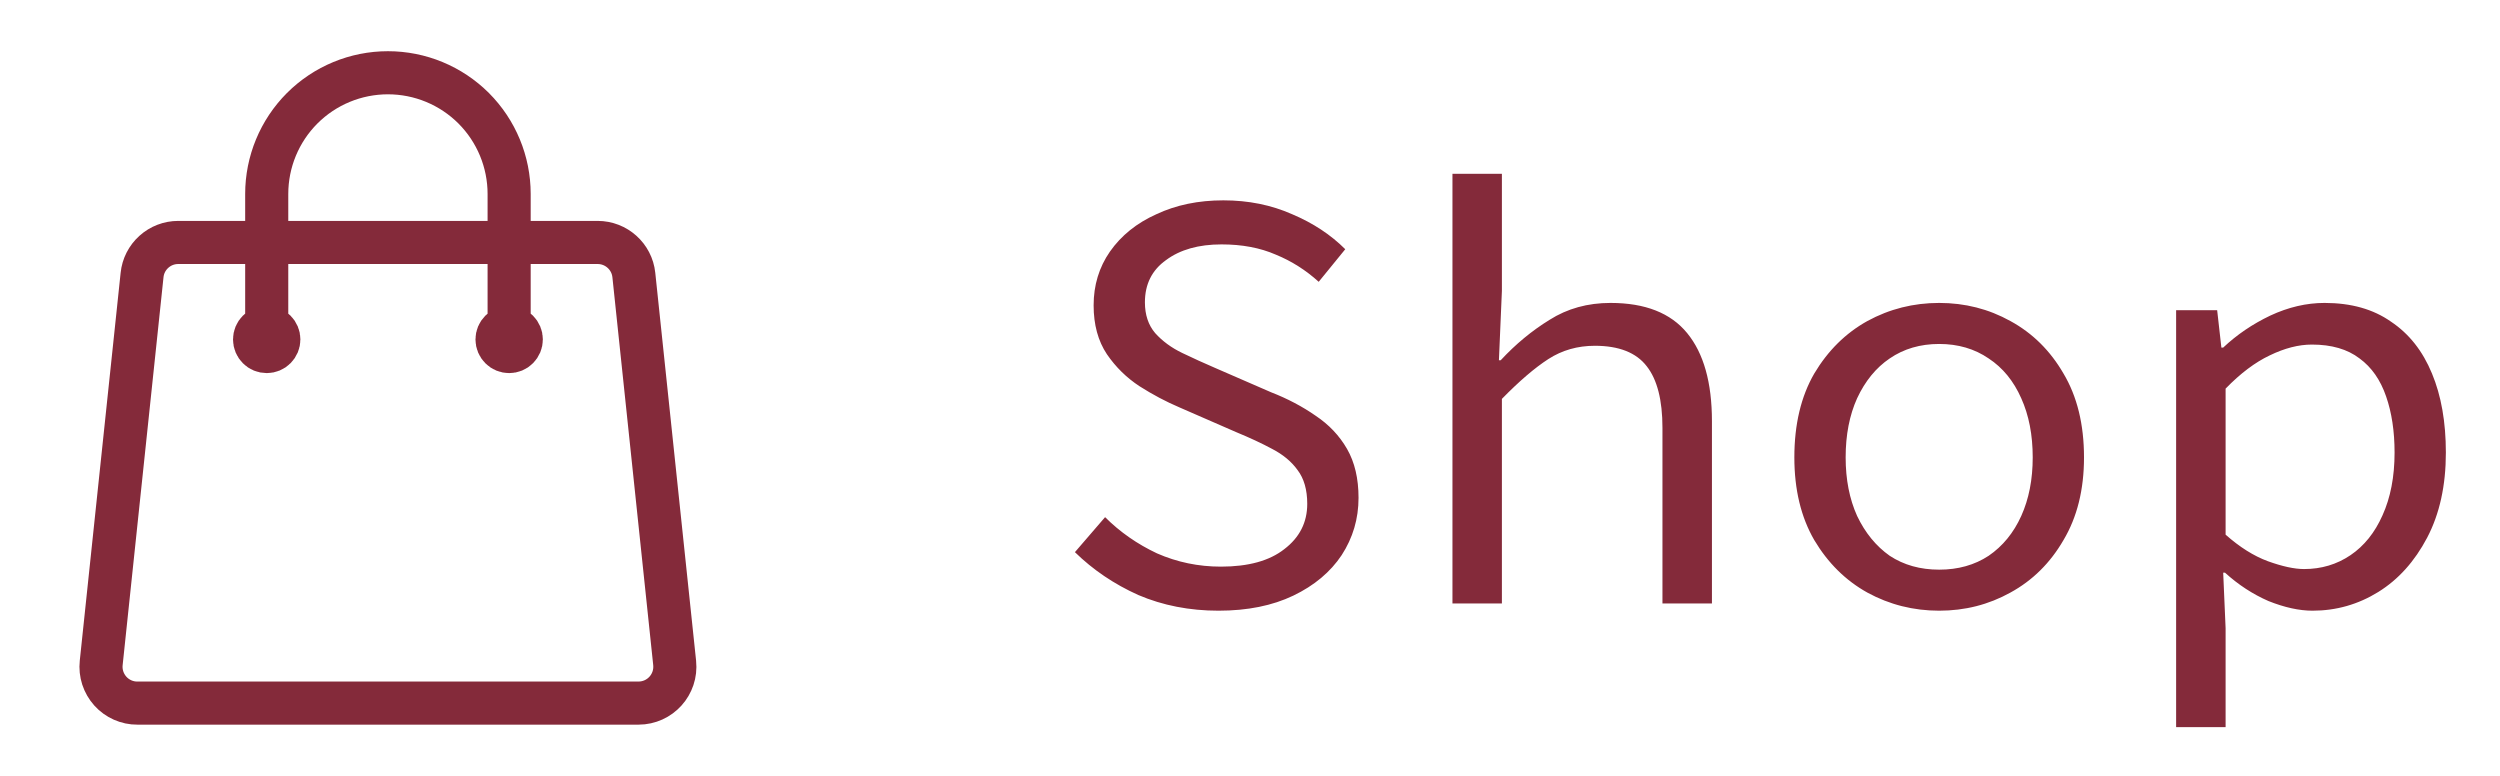 <svg width="58" height="18" viewBox="0 0 58 18" fill="none" xmlns="http://www.w3.org/2000/svg">
<path d="M28.27 14.168C27.598 14.168 26.977 14.047 26.408 13.804C25.848 13.552 25.358 13.221 24.938 12.81L25.638 11.998C25.983 12.343 26.385 12.623 26.842 12.838C27.309 13.043 27.803 13.146 28.326 13.146C28.961 13.146 29.451 13.011 29.796 12.74C30.151 12.469 30.328 12.119 30.328 11.69C30.328 11.363 30.253 11.102 30.104 10.906C29.964 10.71 29.768 10.547 29.516 10.416C29.273 10.285 28.993 10.155 28.676 10.024L27.36 9.45C27.052 9.319 26.744 9.156 26.436 8.96C26.137 8.764 25.885 8.517 25.68 8.218C25.475 7.91 25.372 7.532 25.372 7.084C25.372 6.617 25.498 6.202 25.75 5.838C26.011 5.465 26.371 5.175 26.828 4.97C27.285 4.755 27.803 4.648 28.382 4.648C28.961 4.648 29.493 4.755 29.978 4.97C30.463 5.175 30.874 5.446 31.21 5.782L30.594 6.538C30.295 6.267 29.964 6.057 29.6 5.908C29.236 5.749 28.816 5.67 28.34 5.67C27.808 5.67 27.379 5.791 27.052 6.034C26.725 6.267 26.562 6.594 26.562 7.014C26.562 7.303 26.641 7.541 26.8 7.728C26.968 7.915 27.178 8.069 27.43 8.19C27.682 8.311 27.939 8.428 28.2 8.54L29.488 9.1C29.871 9.249 30.216 9.431 30.524 9.646C30.832 9.851 31.075 10.108 31.252 10.416C31.429 10.724 31.518 11.102 31.518 11.55C31.518 12.035 31.387 12.479 31.126 12.88C30.865 13.272 30.491 13.585 30.006 13.818C29.521 14.051 28.942 14.168 28.27 14.168ZM33.697 14V4.032H34.844V6.748L34.775 8.358H34.816C35.162 7.985 35.54 7.672 35.95 7.42C36.361 7.159 36.833 7.028 37.364 7.028C38.167 7.028 38.76 7.261 39.142 7.728C39.525 8.195 39.717 8.876 39.717 9.772V14H38.569V9.926C38.569 9.282 38.447 8.806 38.205 8.498C37.962 8.181 37.56 8.022 37.001 8.022C36.599 8.022 36.24 8.125 35.922 8.33C35.605 8.535 35.246 8.843 34.844 9.254V14H33.697ZM44.989 14.168C44.392 14.168 43.836 14.028 43.323 13.748C42.819 13.468 42.408 13.062 42.091 12.53C41.783 11.998 41.629 11.359 41.629 10.612C41.629 9.847 41.783 9.198 42.091 8.666C42.408 8.134 42.819 7.728 43.323 7.448C43.836 7.168 44.392 7.028 44.989 7.028C45.586 7.028 46.137 7.168 46.641 7.448C47.154 7.728 47.565 8.134 47.873 8.666C48.19 9.198 48.349 9.847 48.349 10.612C48.349 11.359 48.19 11.998 47.873 12.53C47.565 13.062 47.154 13.468 46.641 13.748C46.137 14.028 45.586 14.168 44.989 14.168ZM44.989 13.216C45.428 13.216 45.81 13.109 46.137 12.894C46.464 12.67 46.716 12.362 46.893 11.97C47.07 11.578 47.159 11.125 47.159 10.612C47.159 10.089 47.07 9.632 46.893 9.24C46.716 8.839 46.464 8.531 46.137 8.316C45.81 8.092 45.428 7.98 44.989 7.98C44.55 7.98 44.168 8.092 43.841 8.316C43.524 8.531 43.272 8.839 43.085 9.24C42.908 9.632 42.819 10.089 42.819 10.612C42.819 11.125 42.908 11.578 43.085 11.97C43.272 12.362 43.524 12.67 43.841 12.894C44.168 13.109 44.55 13.216 44.989 13.216ZM50.486 16.87V7.196H51.438L51.536 8.064H51.578C51.895 7.765 52.259 7.518 52.67 7.322C53.09 7.126 53.51 7.028 53.93 7.028C54.546 7.028 55.059 7.173 55.47 7.462C55.89 7.742 56.207 8.143 56.422 8.666C56.636 9.179 56.744 9.791 56.744 10.5C56.744 11.265 56.599 11.923 56.31 12.474C56.02 13.025 55.642 13.445 55.176 13.734C54.709 14.023 54.2 14.168 53.65 14.168C53.342 14.168 53.001 14.093 52.628 13.944C52.264 13.785 51.928 13.566 51.62 13.286H51.578L51.634 14.574V16.87H50.486ZM53.454 13.202C53.855 13.202 54.214 13.095 54.532 12.88C54.849 12.665 55.096 12.357 55.274 11.956C55.46 11.545 55.554 11.06 55.554 10.5C55.554 10.005 55.488 9.571 55.358 9.198C55.227 8.815 55.022 8.521 54.742 8.316C54.462 8.101 54.093 7.994 53.636 7.994C53.328 7.994 53.001 8.078 52.656 8.246C52.32 8.405 51.979 8.661 51.634 9.016V12.404C51.96 12.693 52.287 12.899 52.614 13.02C52.95 13.141 53.23 13.202 53.454 13.202Z" fill="#842A3A"/>
<path d="M11.812 7.875V4.5C11.812 3.754 11.516 3.039 10.989 2.511C10.461 1.984 9.746 1.688 9 1.688C8.254 1.688 7.539 1.984 7.011 2.511C6.484 3.039 6.188 3.754 6.188 4.5V7.875M14.705 6.38L15.652 15.38C15.704 15.879 15.314 16.312 14.812 16.312H3.188C3.069 16.313 2.952 16.288 2.844 16.24C2.736 16.192 2.639 16.122 2.56 16.034C2.481 15.946 2.421 15.842 2.384 15.729C2.348 15.617 2.335 15.498 2.348 15.38L3.296 6.38C3.317 6.173 3.415 5.981 3.57 5.842C3.725 5.702 3.926 5.625 4.135 5.625H13.865C14.297 5.625 14.66 5.951 14.705 6.38ZM6.469 7.875C6.469 7.95 6.439 8.021 6.386 8.074C6.334 8.127 6.262 8.156 6.188 8.156C6.113 8.156 6.041 8.127 5.989 8.074C5.936 8.021 5.906 7.95 5.906 7.875C5.906 7.8 5.936 7.729 5.989 7.676C6.041 7.623 6.113 7.594 6.188 7.594C6.262 7.594 6.334 7.623 6.386 7.676C6.439 7.729 6.469 7.8 6.469 7.875ZM12.094 7.875C12.094 7.95 12.064 8.021 12.011 8.074C11.959 8.127 11.887 8.156 11.812 8.156C11.738 8.156 11.666 8.127 11.614 8.074C11.561 8.021 11.531 7.95 11.531 7.875C11.531 7.8 11.561 7.729 11.614 7.676C11.666 7.623 11.738 7.594 11.812 7.594C11.887 7.594 11.959 7.623 12.011 7.676C12.064 7.729 12.094 7.8 12.094 7.875Z" stroke="#842A3A" stroke-linecap="round" stroke-linejoin="round"/>
</svg>
